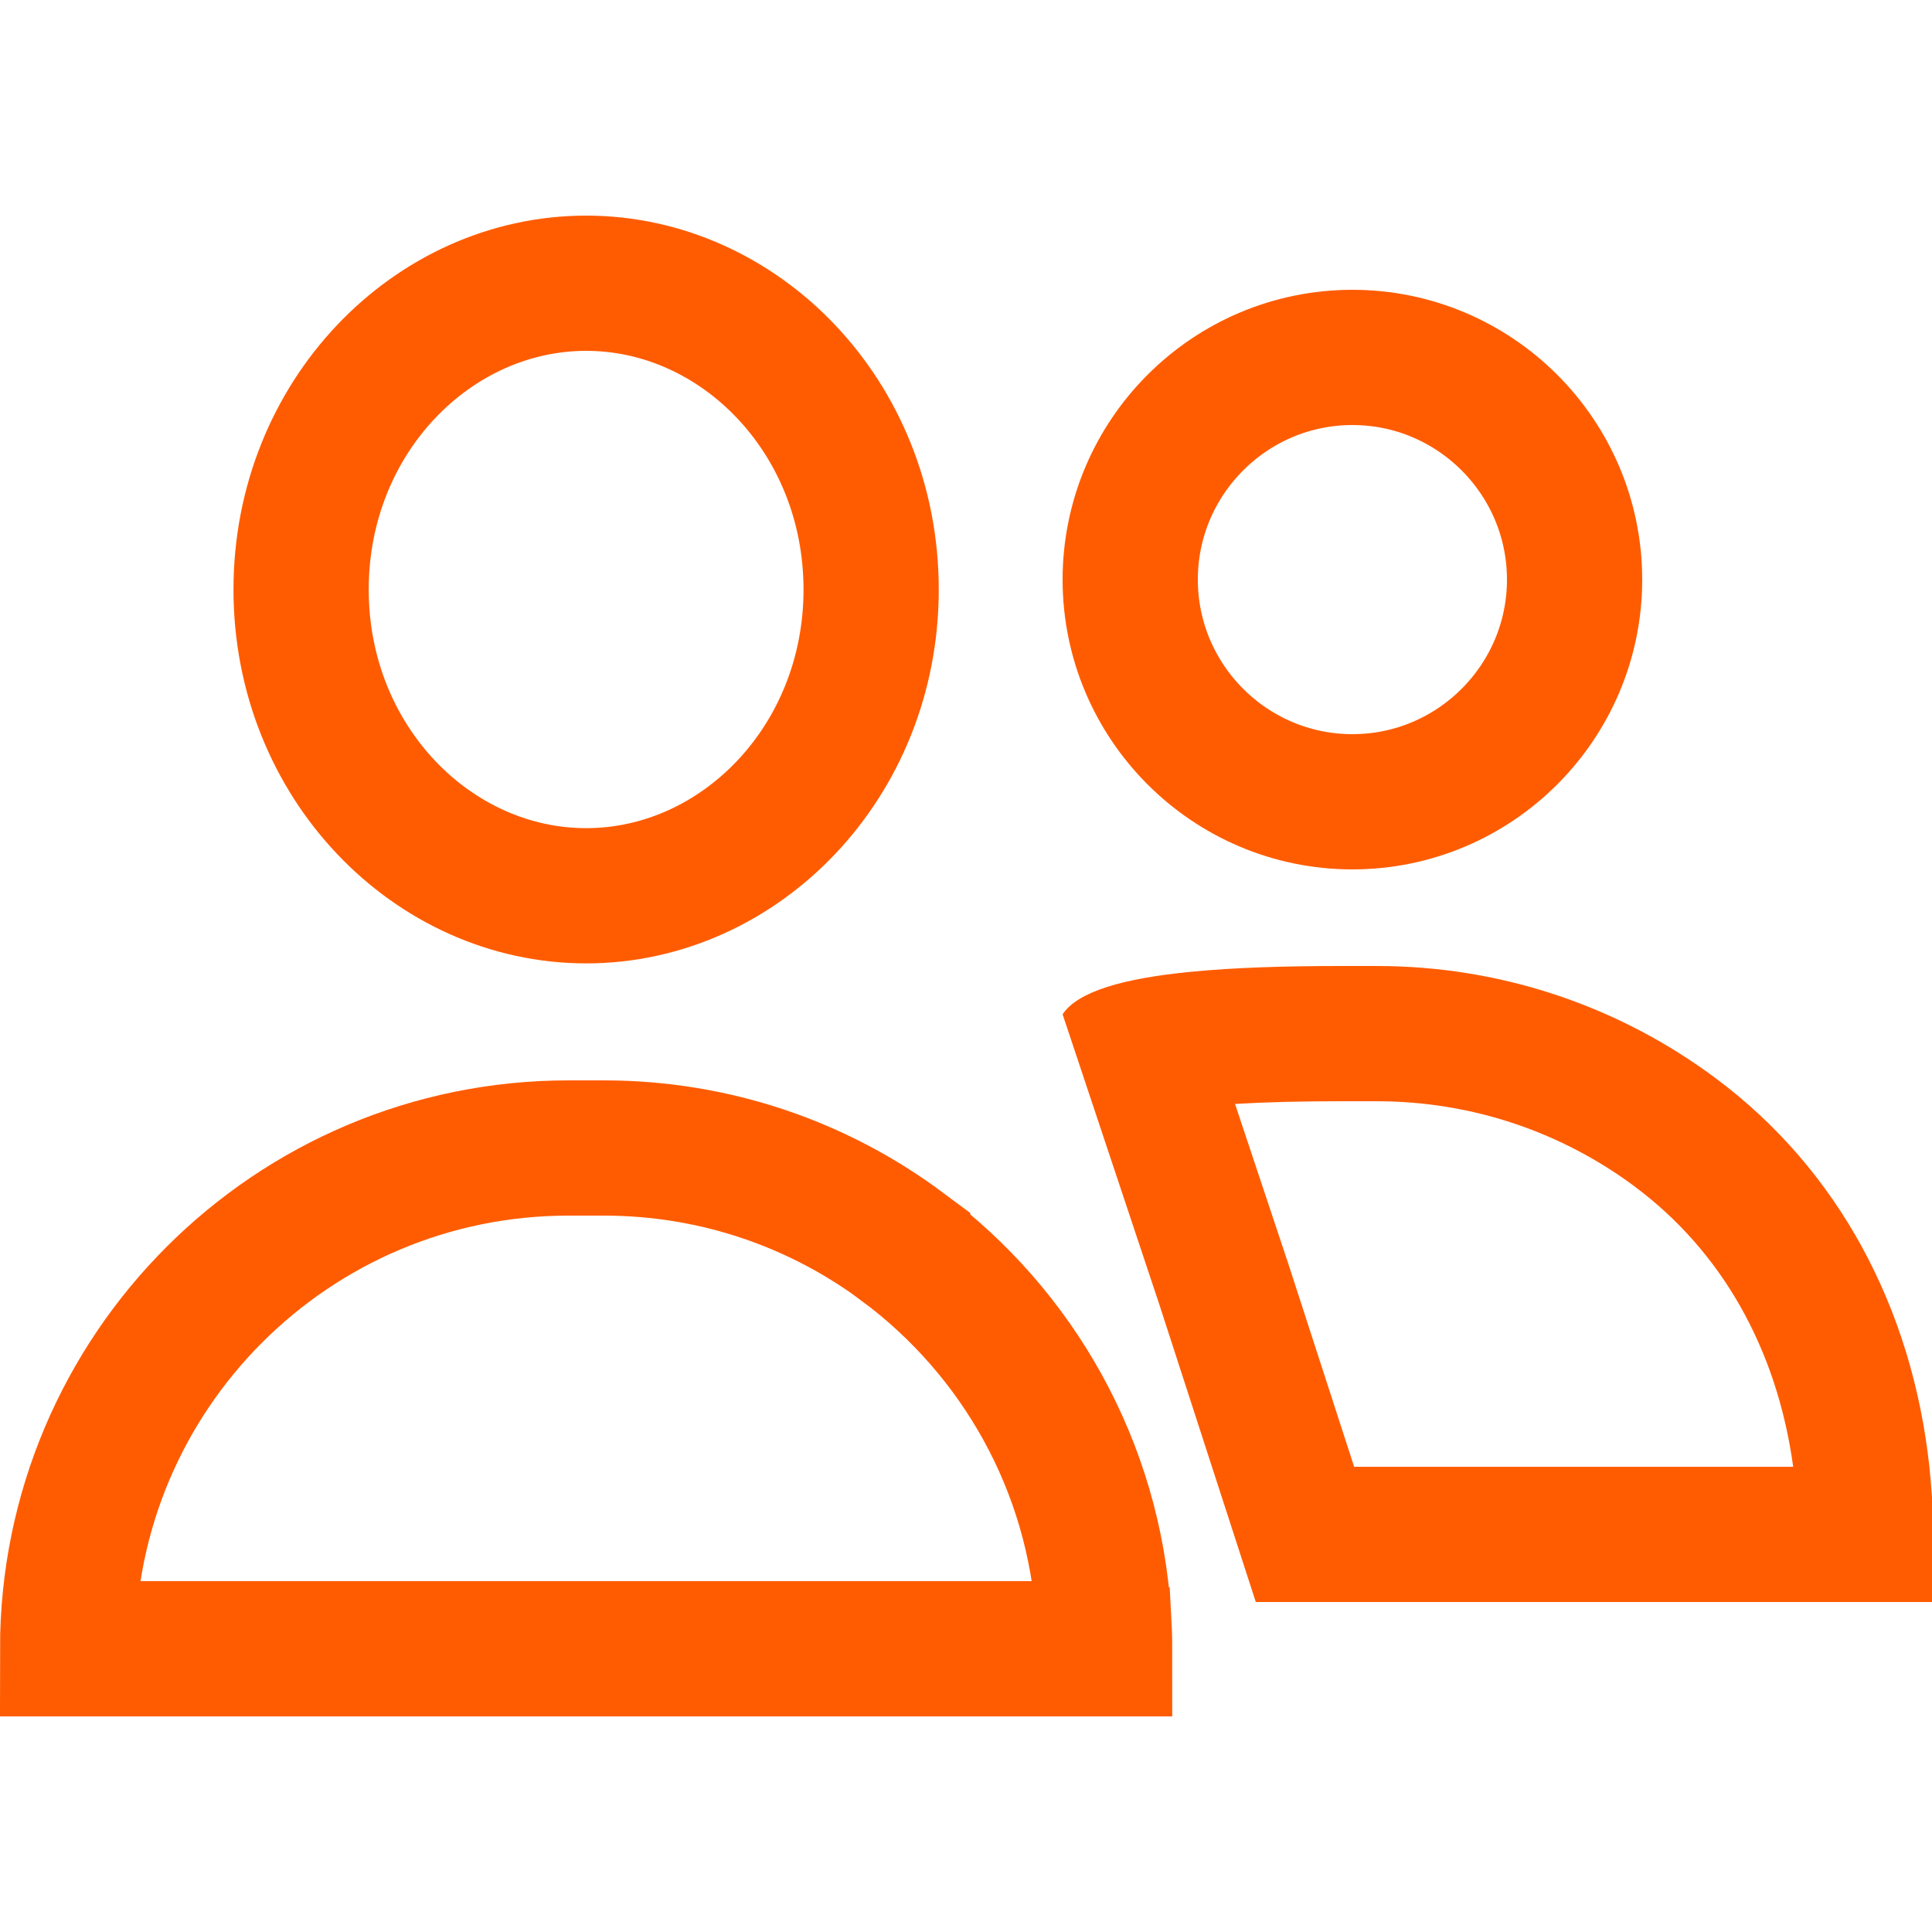 <svg width="20" height="20" viewBox="0 0 20 20" fill="none" xmlns="http://www.w3.org/2000/svg">
<g clip-path="url(#clip0)">
<path d="M3.117 6.103C3.117 4.316 4.479 2.932 6.068 2.932C7.656 2.932 9.018 4.316 9.018 6.103C9.018 7.889 7.656 9.273 6.068 9.273C4.479 9.273 3.117 7.889 3.117 6.103Z" stroke="#FF5C01" stroke-width="1.4"/>
<path d="M11.7 6C11.7 4.732 12.732 3.7 14 3.7C15.268 3.7 16.3 4.732 16.3 6C16.3 7.268 15.268 8.3 14 8.3C12.732 8.3 11.7 7.268 11.7 6Z" stroke="#FF5C01" stroke-width="1.4"/>
<path d="M11.424 16.742L11.425 16.743C11.431 16.85 11.435 16.958 11.435 17.068H0.7C0.701 14.205 3.022 11.884 5.885 11.884C5.885 11.884 5.885 11.884 5.885 11.884H6.25C7.411 11.884 8.481 12.265 9.344 12.908L9.344 12.909C10.533 13.794 11.327 15.174 11.424 16.742Z" stroke="#FF5C01" stroke-width="1.4"/>
<path fill-rule="evenodd" clip-rule="evenodd" d="M16.926 12.286L16.926 12.285C16.179 11.729 15.255 11.4 14.25 11.4H13.885C13.885 11.4 13.885 11.4 13.885 11.4C13.466 11.4 13.098 11.409 12.785 11.428L13.328 13.057L13.332 13.068L13.332 13.068L14.018 15.184H18.563C18.394 13.95 17.812 12.946 16.926 12.286ZM19.973 15.184C19.984 15.288 19.993 15.394 20 15.5C20.005 15.586 20.003 15.734 20.002 15.859C20.001 15.913 20 15.962 20 16V16.584H18.6H13L12 13.5L11 10.5C11.158 10.261 11.637 10.128 12.318 10.061C12.322 10.06 12.325 10.06 12.329 10.06C12.774 10.016 13.303 10 13.885 10H14.25C15.567 10 16.782 10.432 17.762 11.163C19.029 12.107 19.794 13.536 19.973 15.184ZM11.864 11.558C11.864 11.558 11.865 11.558 11.866 11.557C11.851 11.564 11.849 11.564 11.864 11.558Z" fill="#FF5C01"/>
</g>
<defs>
<clipPath id="clip0">
<rect width="20" height="20" fill="white"/>
</clipPath>
</defs>
</svg>
